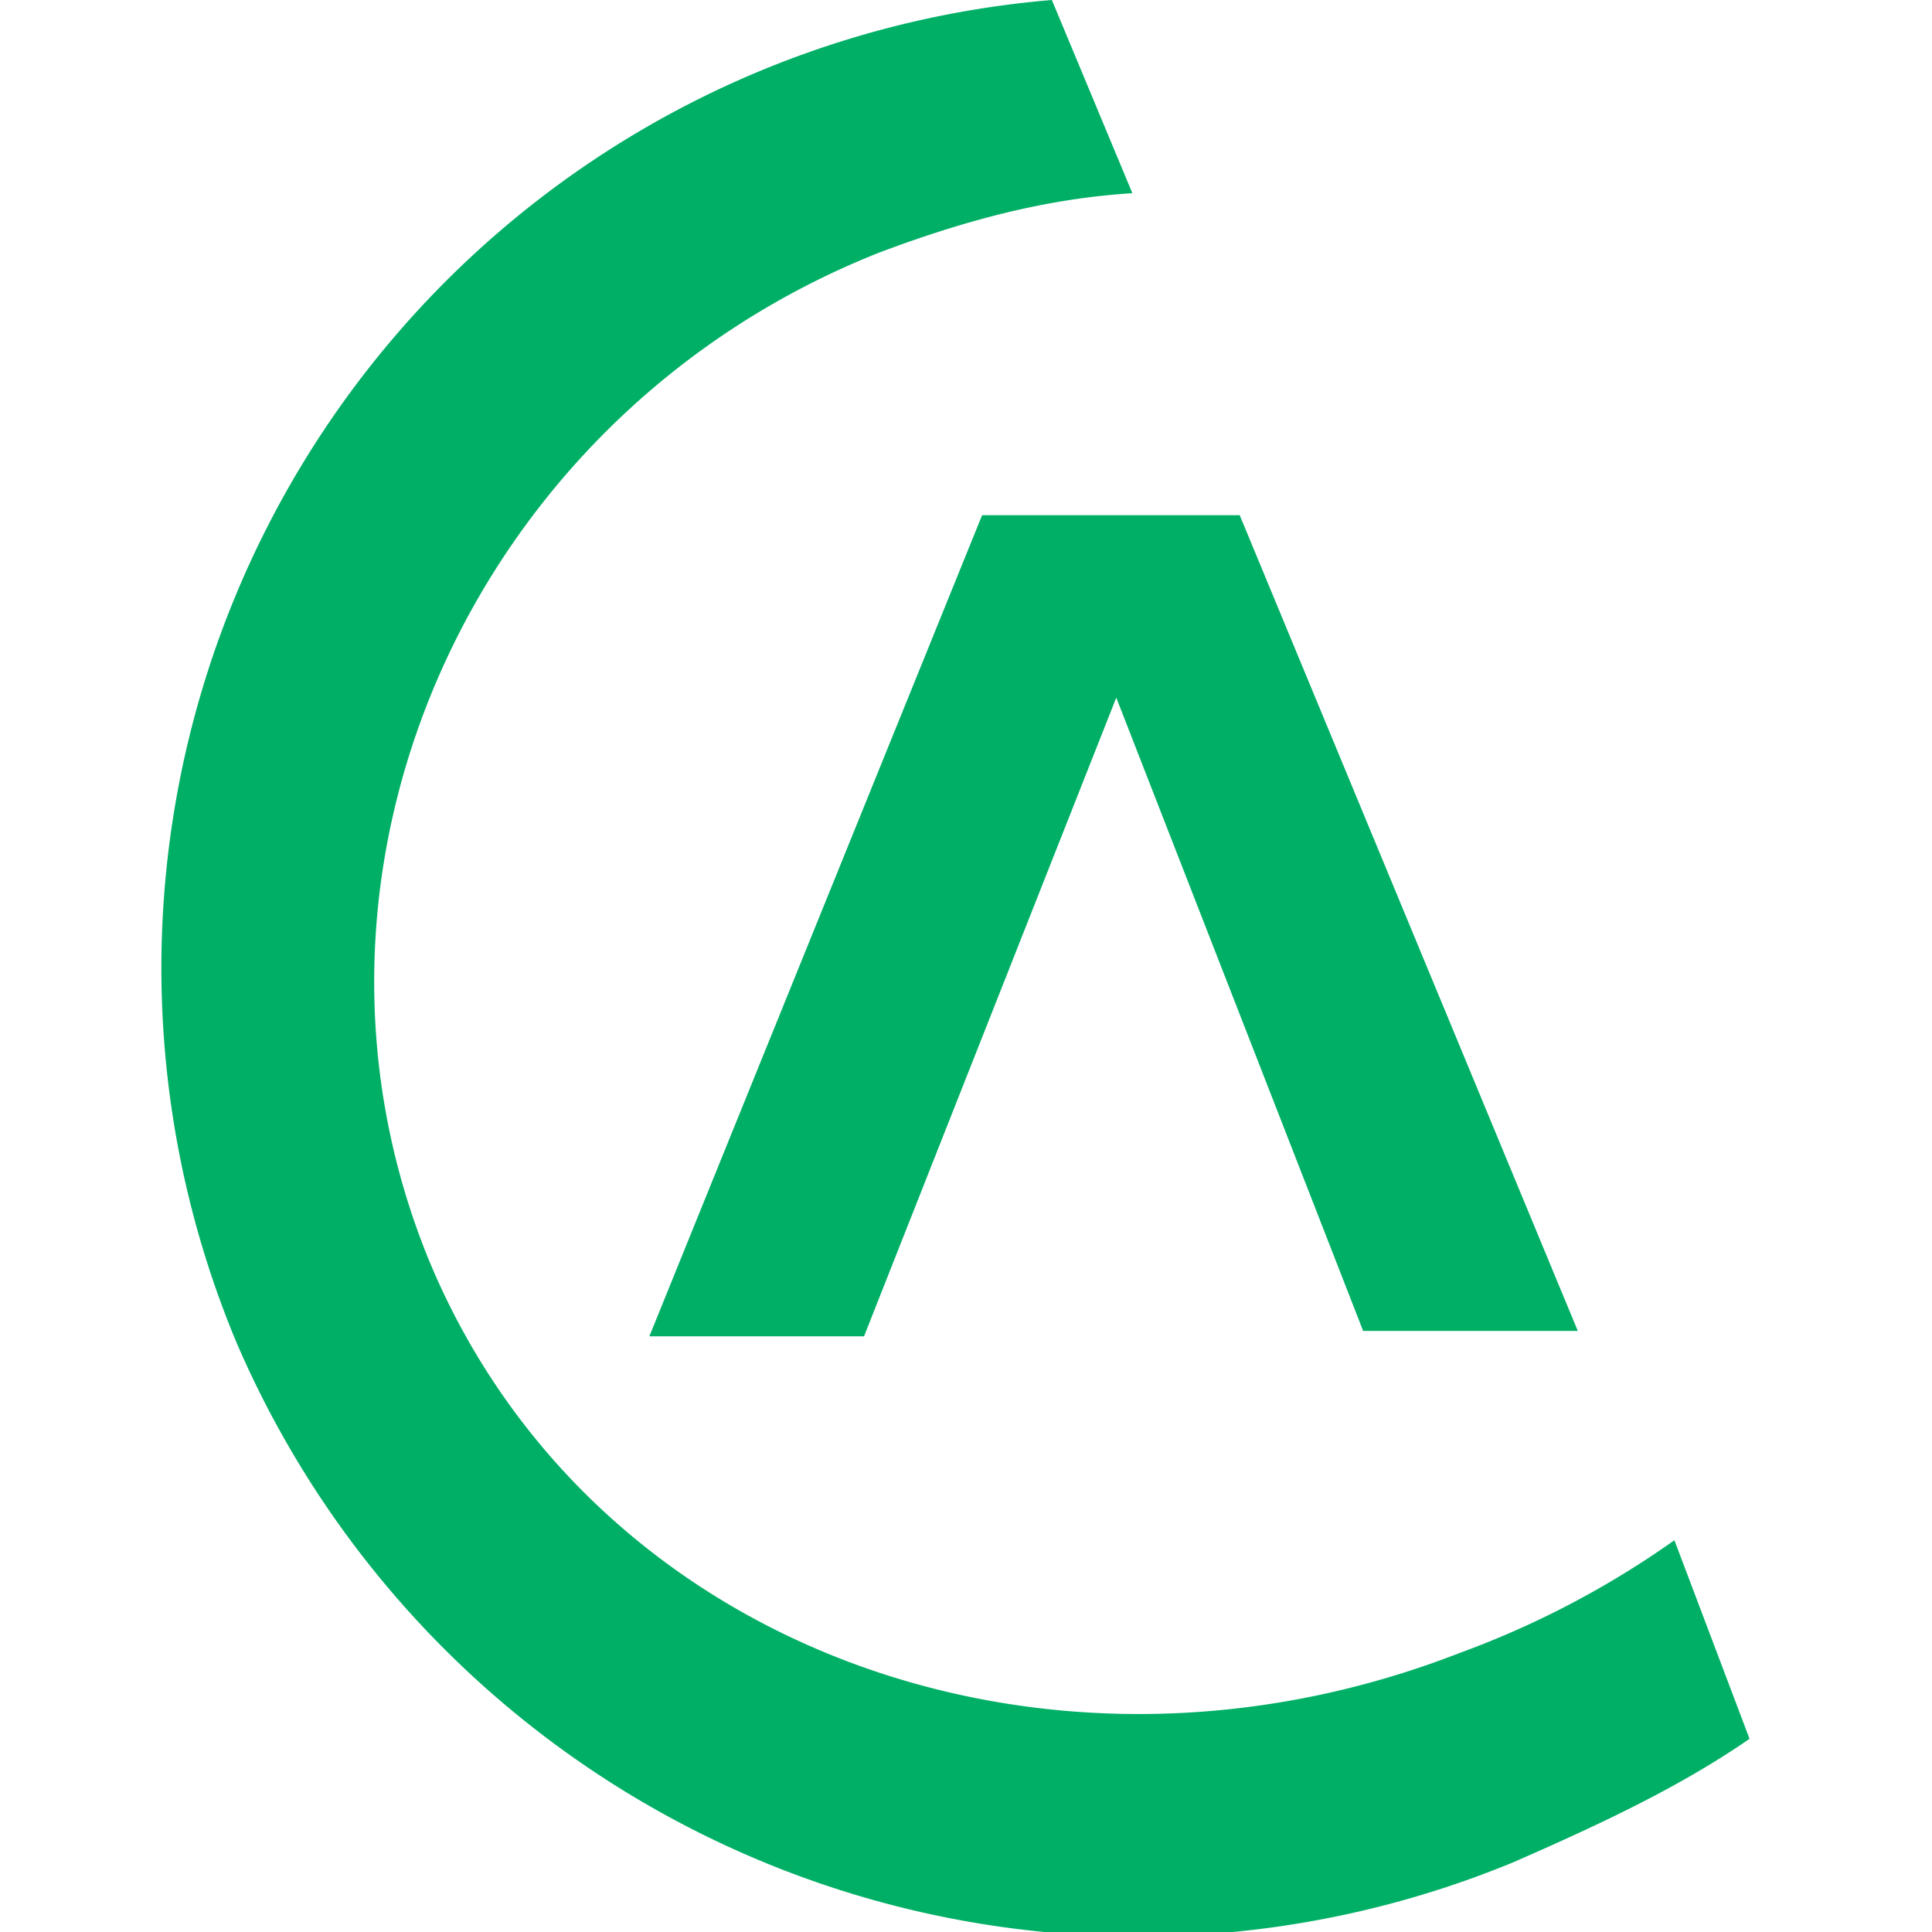 <svg xmlns="http://www.w3.org/2000/svg" viewBox="0 0 36 36">
  <defs>
    <clipPath id="a">
      <path fill="none" stroke-width="0" d="M3 0h30v36H3z"/>
    </clipPath>
  </defs>
  <g clip-path="url(#a)" fill="#00af66">
    <path d="M23.1 9.6h-4.8l-6.2 15.3h4L20.8 13l4.6 11.8h4L23.1 9.6Z"/>
    <path d="M31.2 28.7a17 17 0 0 1-4 2.1c-7.7 3-16.2-.1-19.2-7.3-3-7.3.8-15.8 8.4-18.8 1.6-.6 3.1-1 4.7-1.1L19.6 0A18.1 18.1 0 0 0 4.4 25a18.3 18.3 0 0 0 23.8 9.7c1.6-.7 3.1-1.4 4.4-2.3l-1.4-3.7Z"/>
  </g>
</svg>
